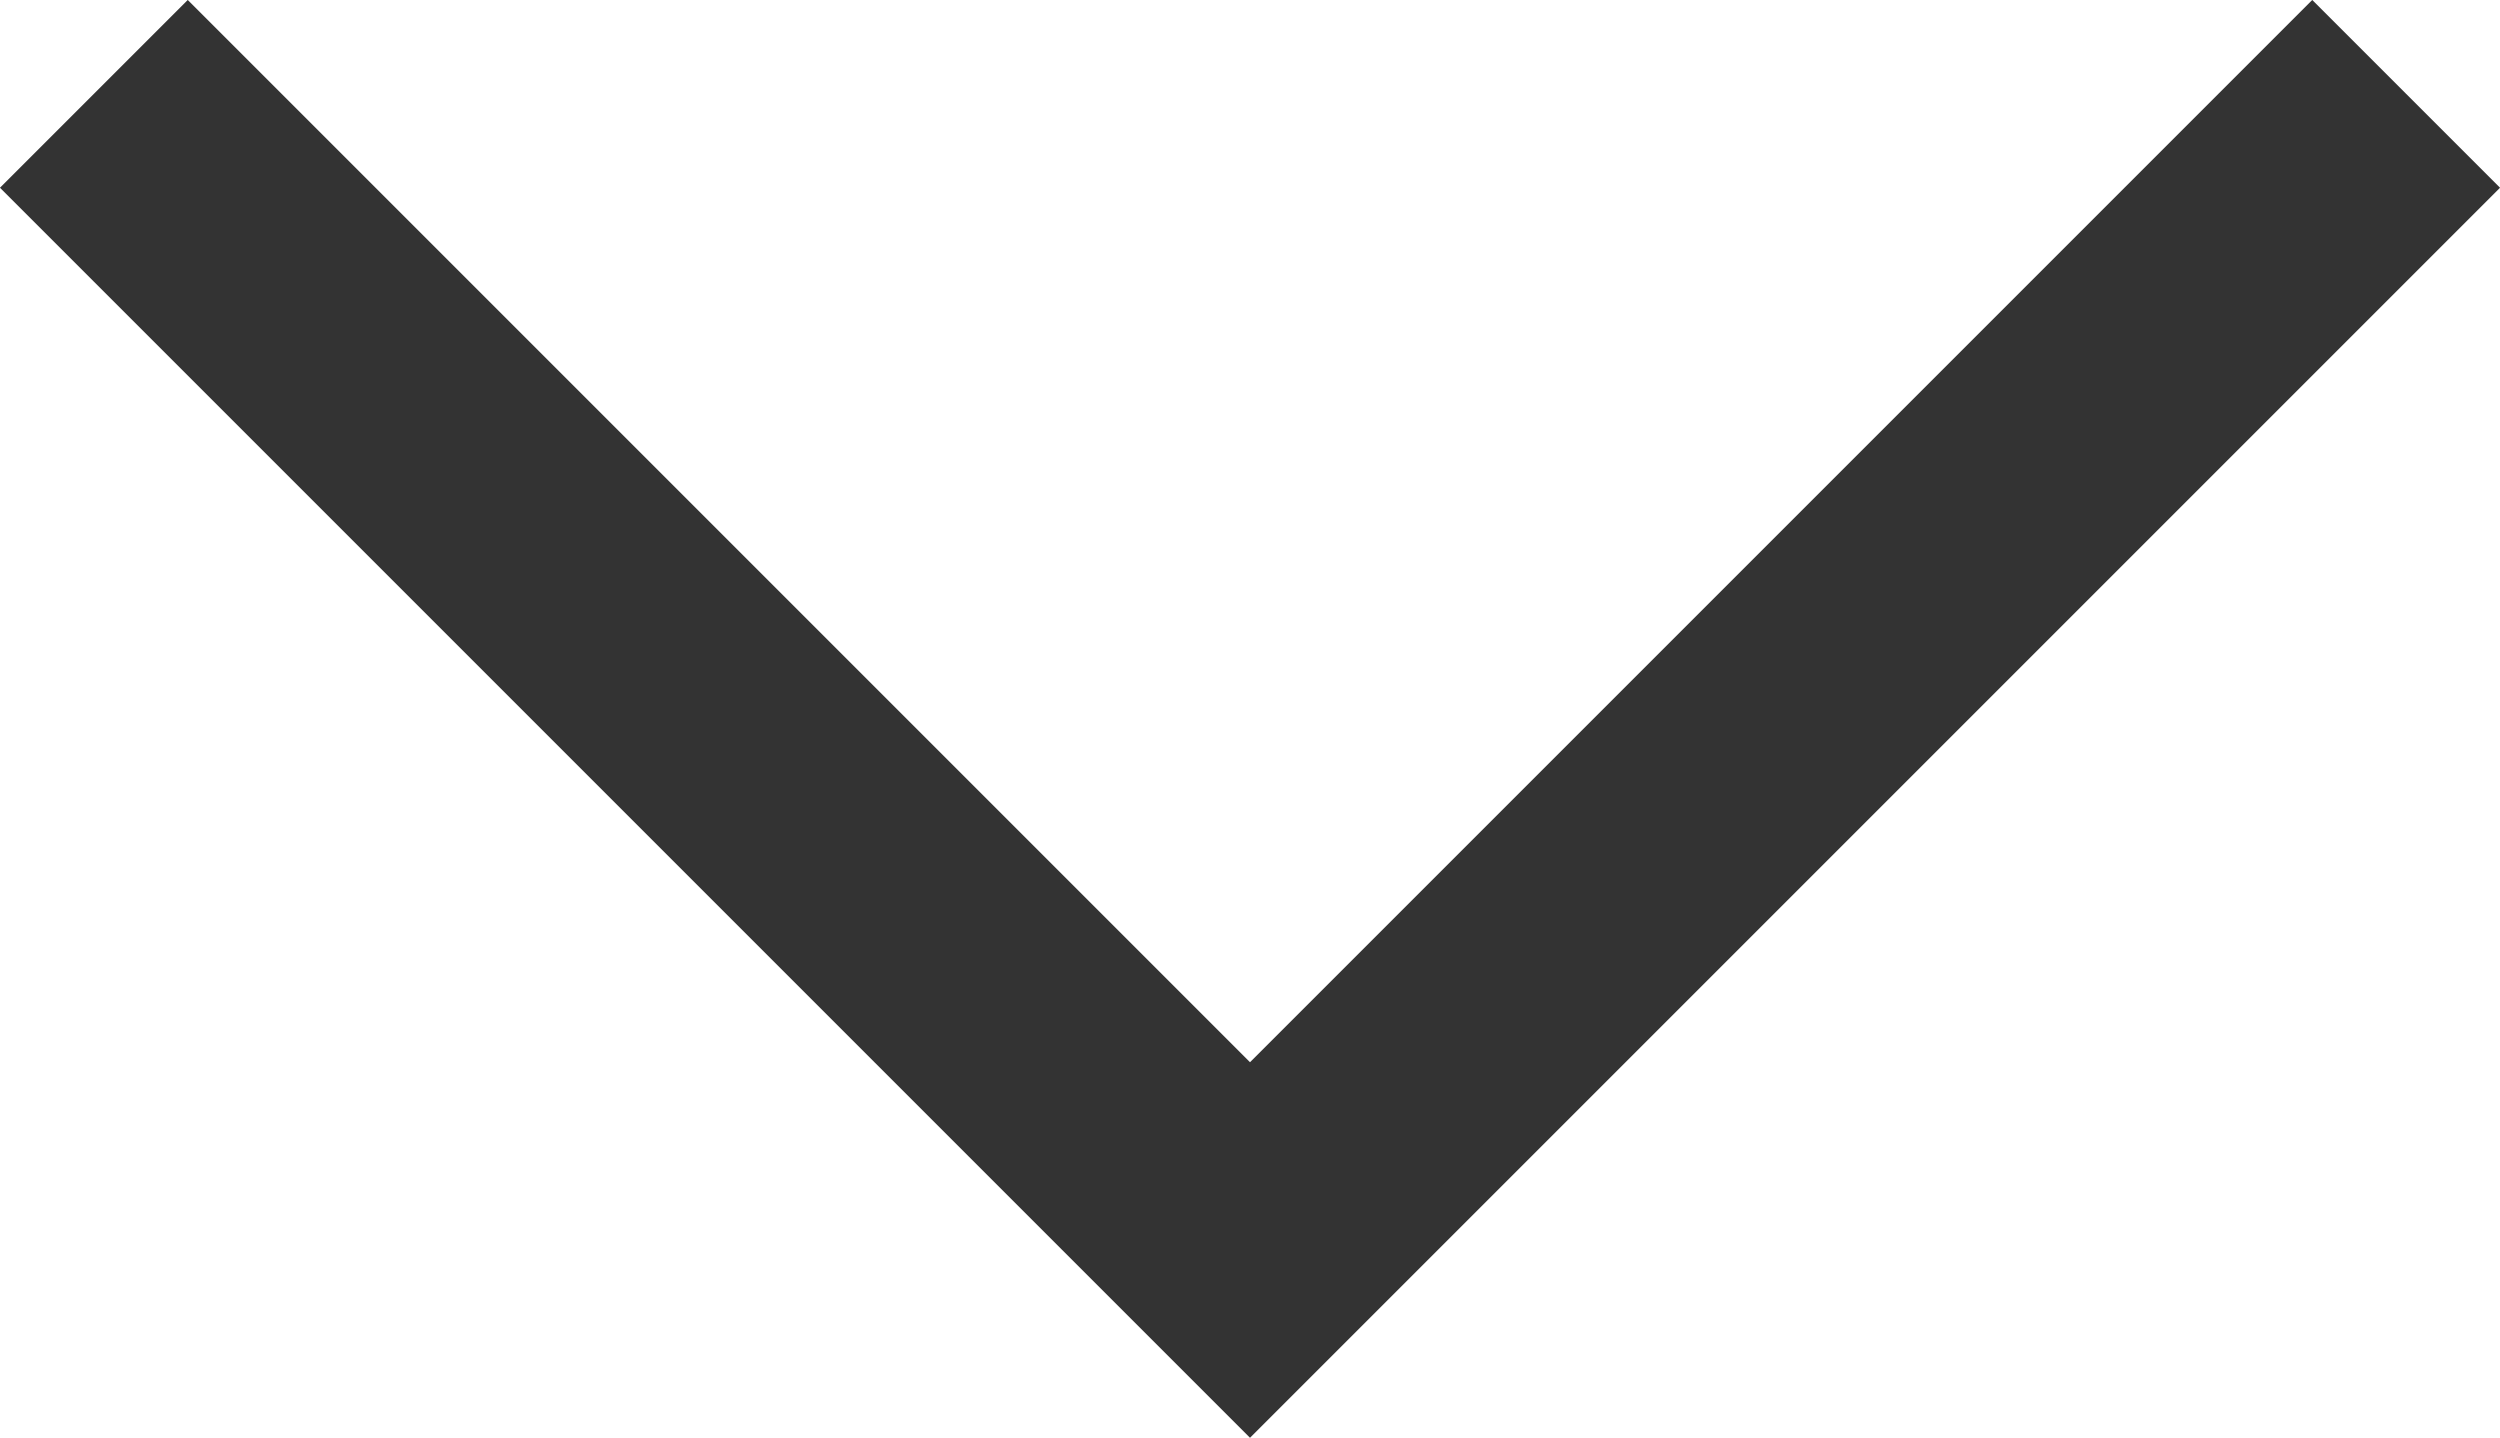 <svg xmlns="http://www.w3.org/2000/svg" width="9.414" height="5.414" viewBox="0 0 9.414 5.414">
  <path id="Line_6" data-name="Line 6" d="M0,0,4,4,8,0" transform="translate(0.707 0.707)" fill="none" stroke="#333" stroke-linecap="square" stroke-miterlimit="10" stroke-width="1"/>
</svg>
